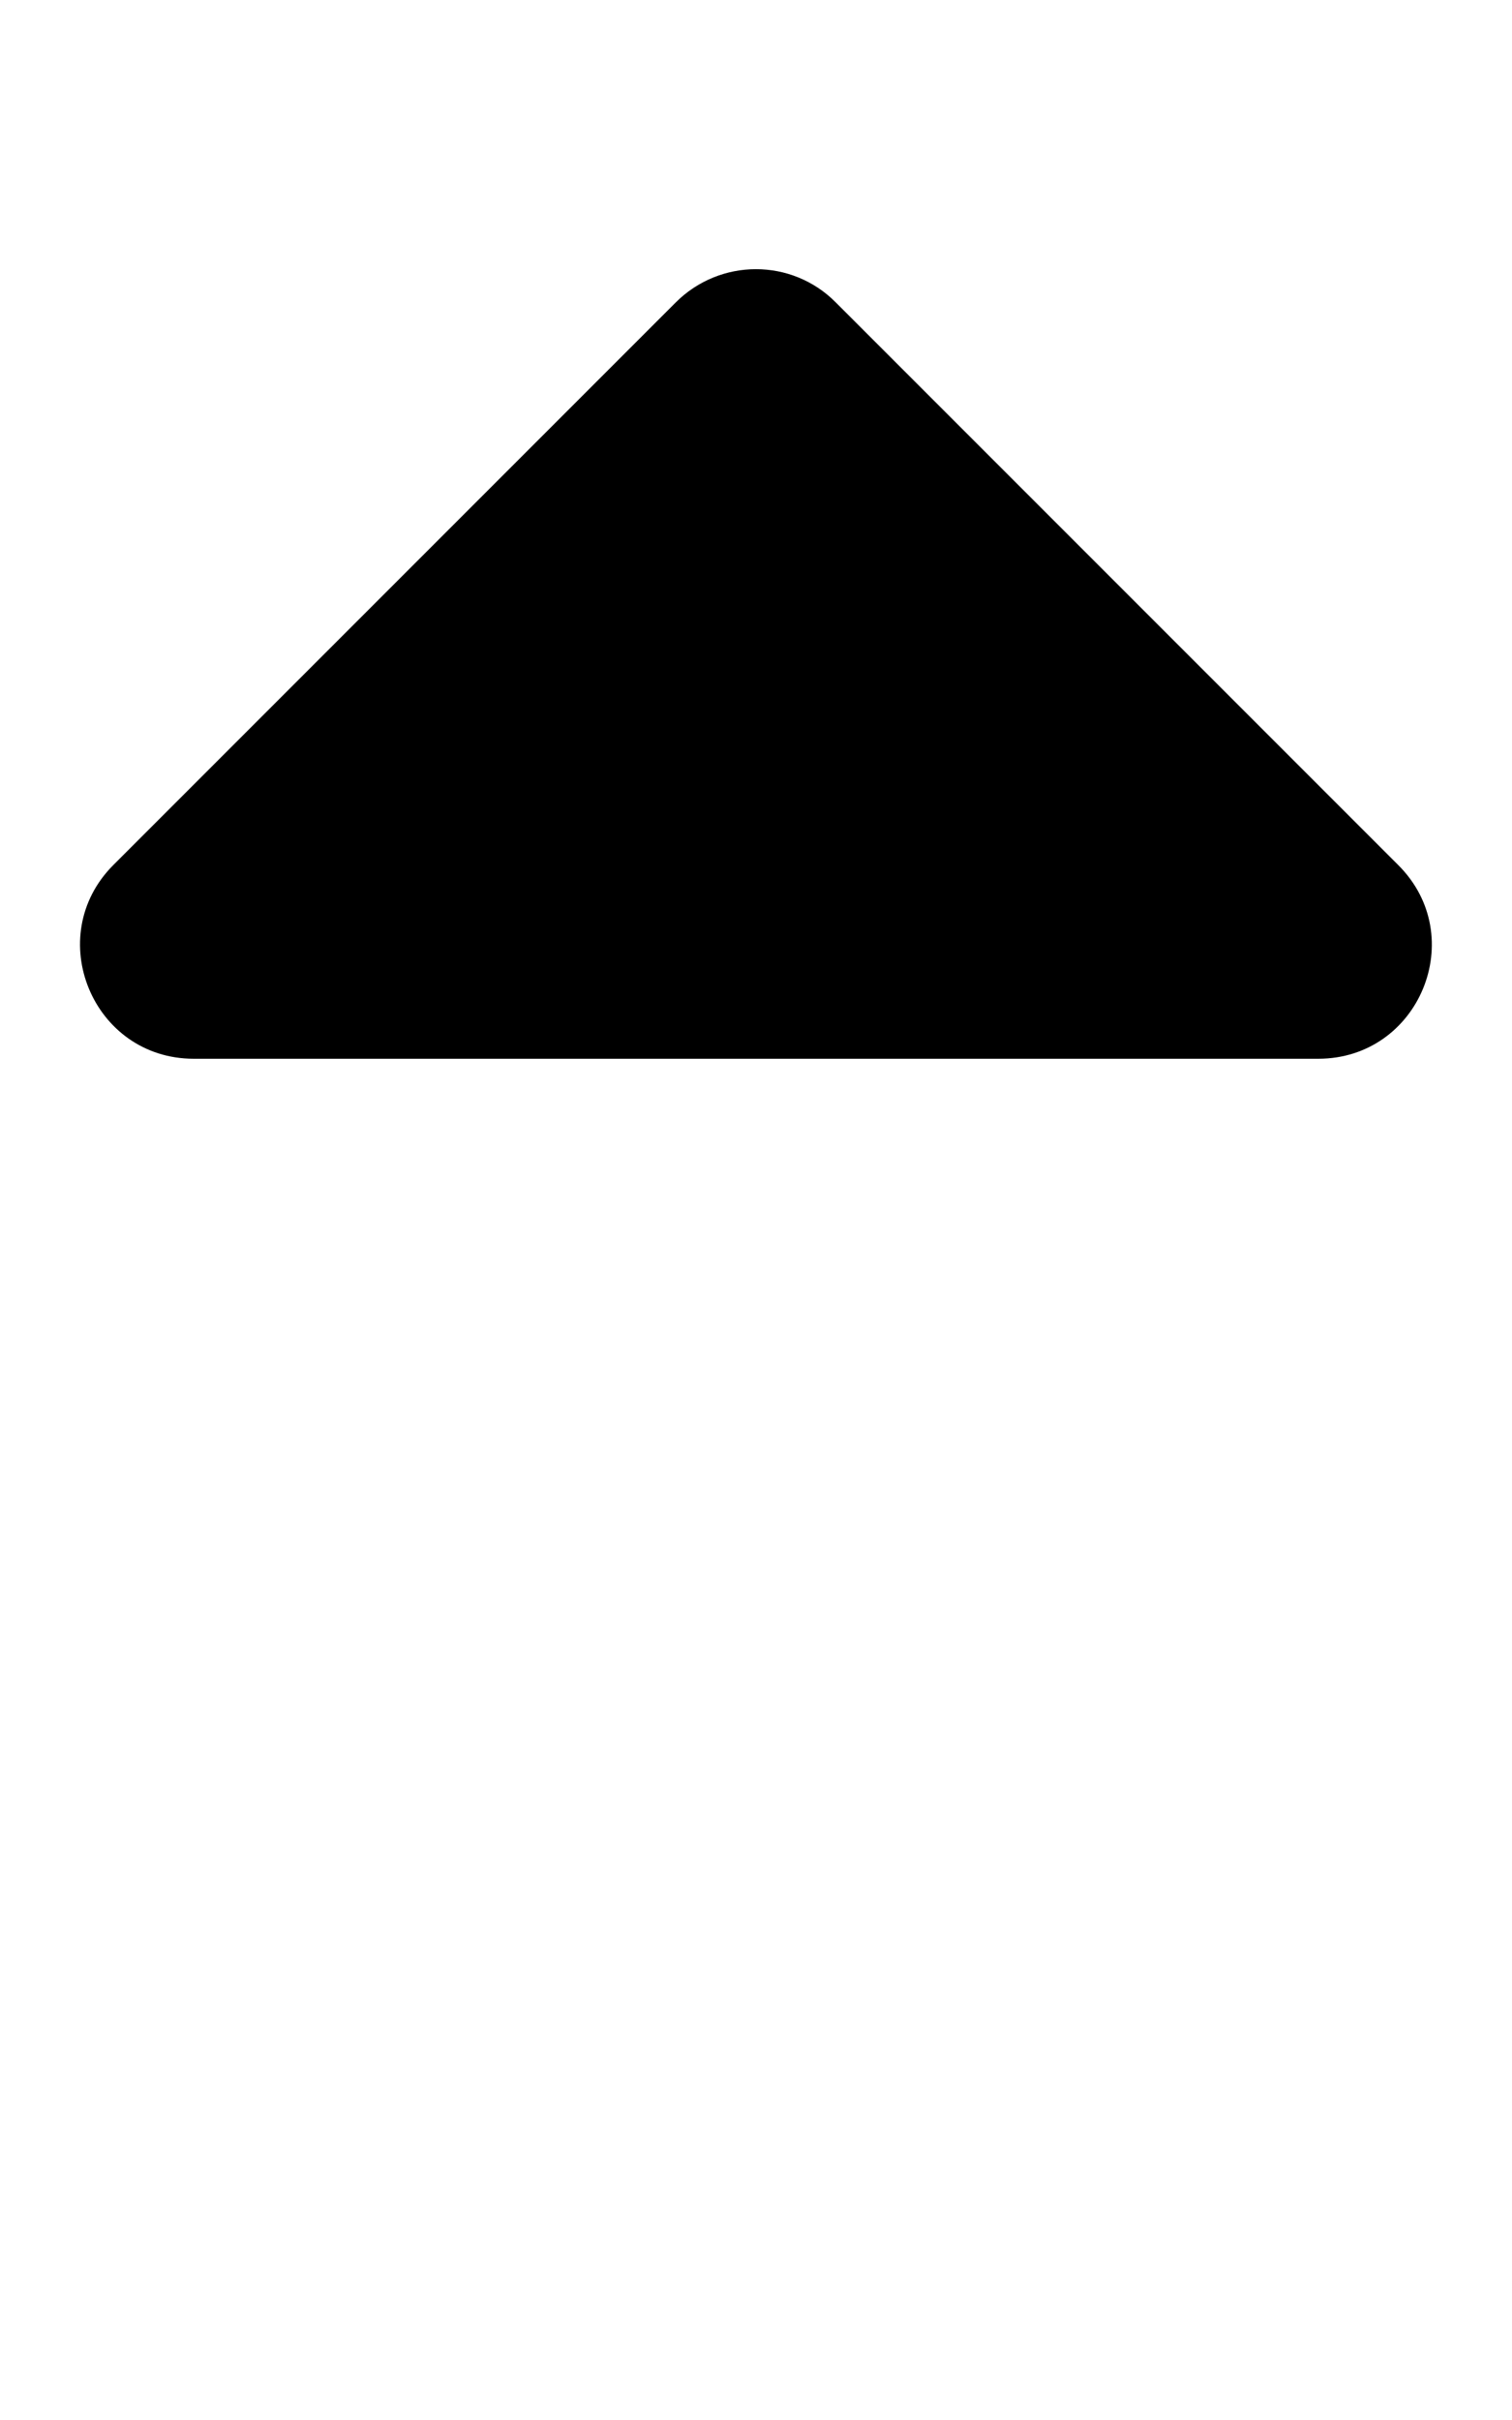 <svg xmlns="http://www.w3.org/2000/svg" class="svg-inline--fa fa-sort-up fa-w-10" data-icon="sort-up" data-prefix="fas" viewBox="0 0 320 512" width="320" height="512"><path fill="currentColor" d="M279 224H41c-21.4 0-32.1-25.9-17-41L143 64c9.4-9.4 24.6-9.4 33.9 0l119 119c15.2 15.1 4.5 41-16.9 41z"/></svg>